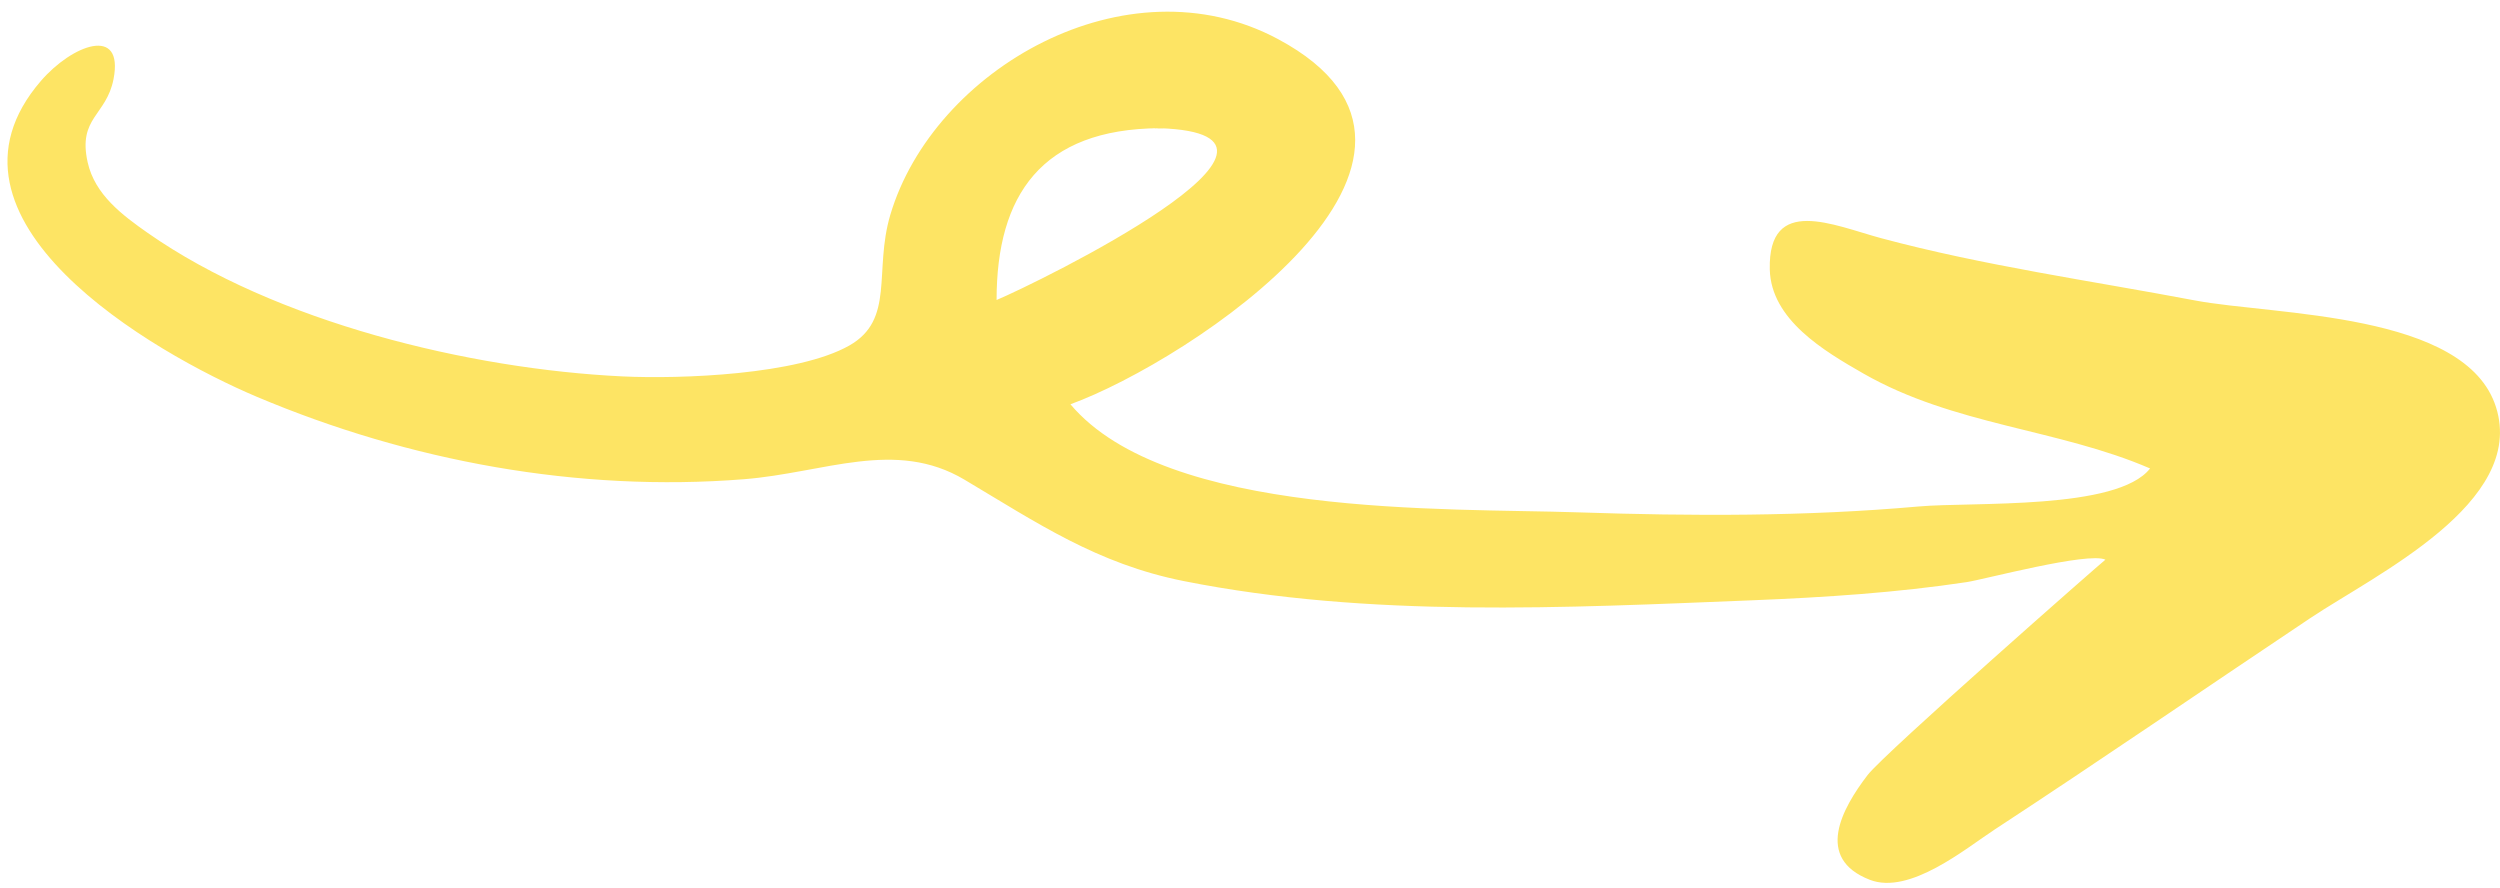 <svg width="183" height="65" viewBox="0 0 183 65" fill="none" xmlns="http://www.w3.org/2000/svg">
<path d="M84.877 9.384C76.232 9.44 72.951 14.289 72.95 21.959C75.877 20.736 98.208 9.833 84.877 9.384C83.395 9.394 86.052 9.424 84.877 9.384ZM115.519 37.504C123.881 37.785 132.146 37.81 140.447 37.074C144.404 36.723 154.986 37.363 157.386 34.291C150.648 31.383 143.033 31.143 136.393 27.338C133.532 25.7 129.633 23.402 129.548 19.718C129.423 14.239 134.237 16.506 137.715 17.439C145.192 19.446 153.054 20.551 160.672 21.992C166.503 23.096 180.506 22.824 182.709 29.805C184.921 36.815 173.872 42.068 169.118 45.242C161.414 50.388 153.765 55.644 146.014 60.718C143.88 62.115 139.783 65.529 136.875 64.403C132.815 62.83 134.824 59.193 136.711 56.73C137.93 55.141 154.085 40.952 154.117 40.968C152.87 40.374 145.213 42.422 143.964 42.61C138.868 43.382 133.571 43.728 128.322 43.939C114.596 44.489 100.235 45.243 86.653 42.535C80.307 41.271 75.933 38.284 70.6 35.112C65.536 32.1 60.349 34.608 54.471 35.078C42.325 36.046 29.96 33.758 18.808 29.049C11.193 25.831 -5.755 16.057 2.994 5.924C5.277 3.278 9.08 1.83 8.311 5.787C7.79 8.472 5.683 8.602 6.418 11.885C6.946 14.249 8.948 15.743 10.825 17.058C20.157 23.586 34.381 27.017 45.567 27.553C49.83 27.756 58.384 27.438 62.166 25.295C65.529 23.39 63.952 19.846 65.168 15.736C68.322 5.083 82.444 -3.093 93.558 2.865C109.659 11.496 87.059 26.426 78.356 29.593C85.375 37.92 105.87 37.179 115.519 37.504Z" fill="#FDE464"/>
</svg>
